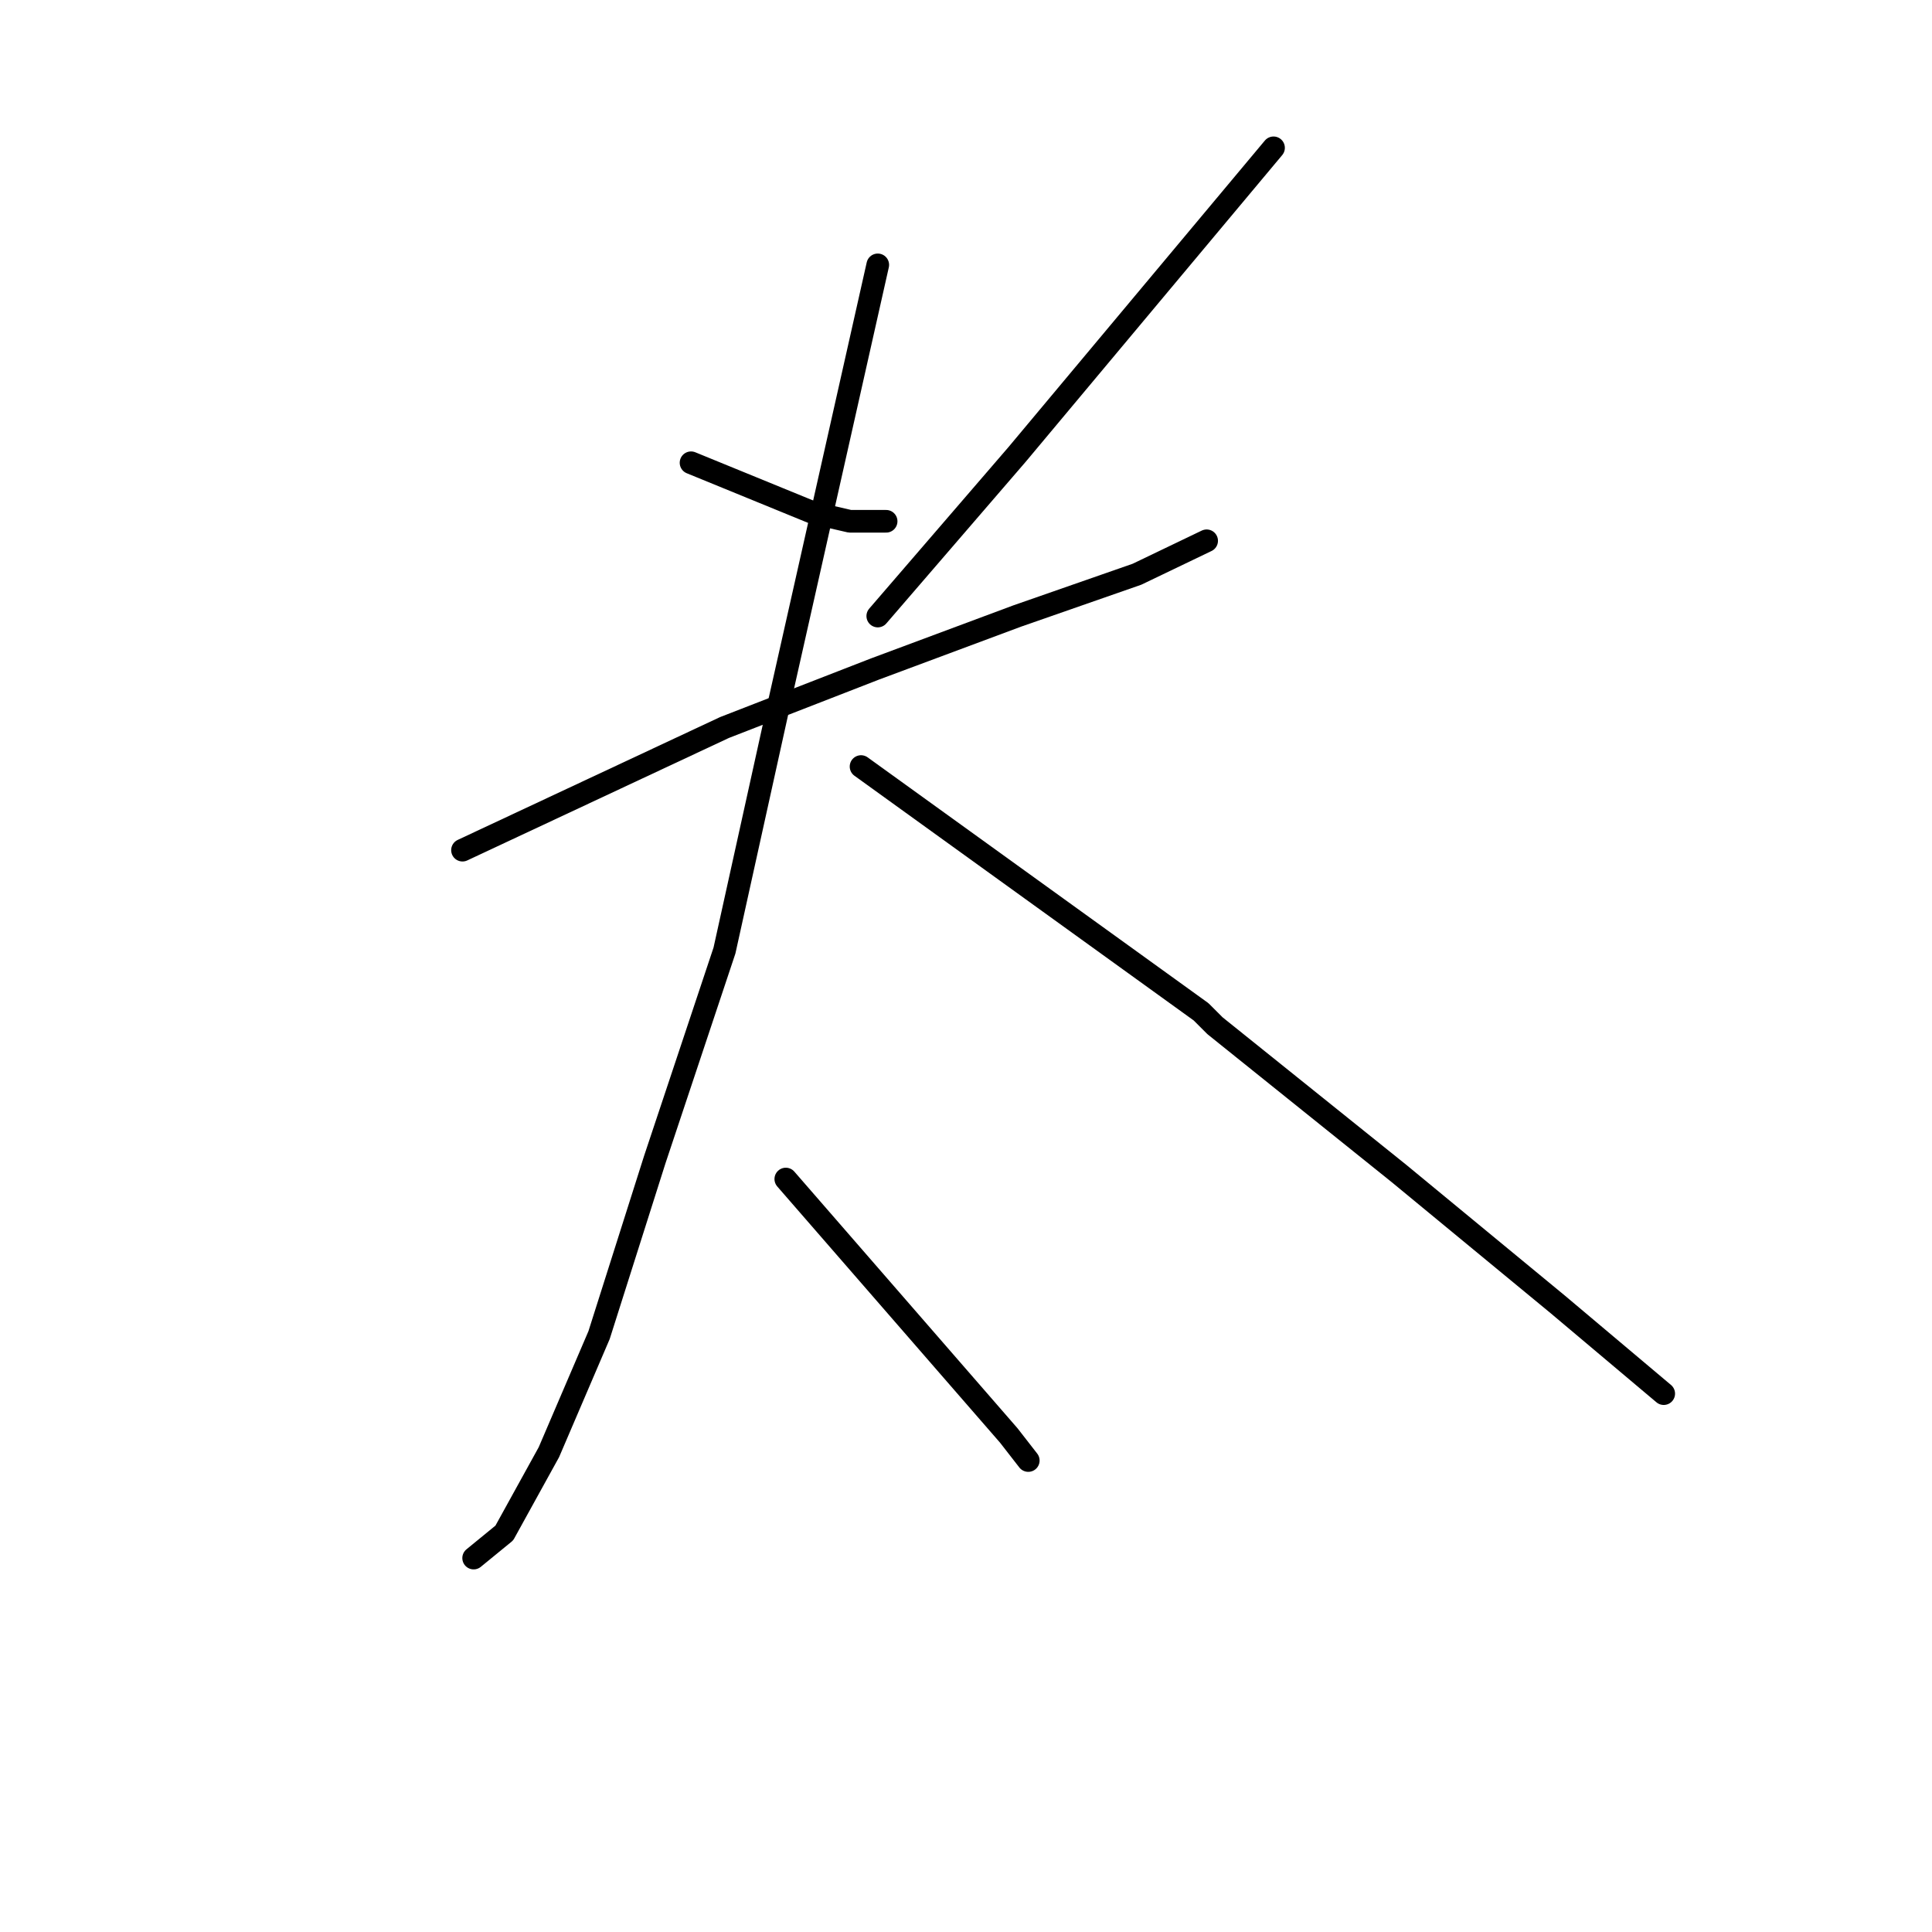 <?xml version="1.0" standalone="no"?>
    <svg width="256" height="256" xmlns="http://www.w3.org/2000/svg" version="1.1">
    <polyline stroke="black" stroke-width="3" stroke-linecap="round" fill="transparent" stroke-linejoin="round" points="91.566 61.318 99.691 64.642 107.815 67.965 112.616 69.073 117.417 69.073 117.417 69.073 " />
        <polyline stroke="black" stroke-width="3" stroke-linecap="round" fill="transparent" stroke-linejoin="round" points="168.75 19.587 151.762 39.898 134.774 60.21 116.309 81.629 116.309 81.629 " />
        <polyline stroke="black" stroke-width="3" stroke-linecap="round" fill="transparent" stroke-linejoin="round" points="61.283 112.651 78.641 104.526 95.998 96.401 115.94 88.646 134.774 81.629 150.654 76.09 159.887 71.658 159.887 71.658 " />
        <polyline stroke="black" stroke-width="3" stroke-linecap="round" fill="transparent" stroke-linejoin="round" points="116.309 35.097 109.662 64.642 103.014 94.186 95.998 125.946 86.765 153.643 79.379 176.909 72.732 192.42 66.823 203.13 62.761 206.453 62.761 206.453 " />
        <polyline stroke="black" stroke-width="3" stroke-linecap="round" fill="transparent" stroke-linejoin="round" points="114.093 101.572 136.621 117.821 159.148 134.07 160.995 135.917 185.369 155.49 206.419 172.847 220.452 184.664 220.452 184.664 " />
        <polyline stroke="black" stroke-width="3" stroke-linecap="round" fill="transparent" stroke-linejoin="round" points="104.122 156.228 118.894 173.216 133.666 190.204 136.252 193.528 136.252 193.528 " />
        </svg>